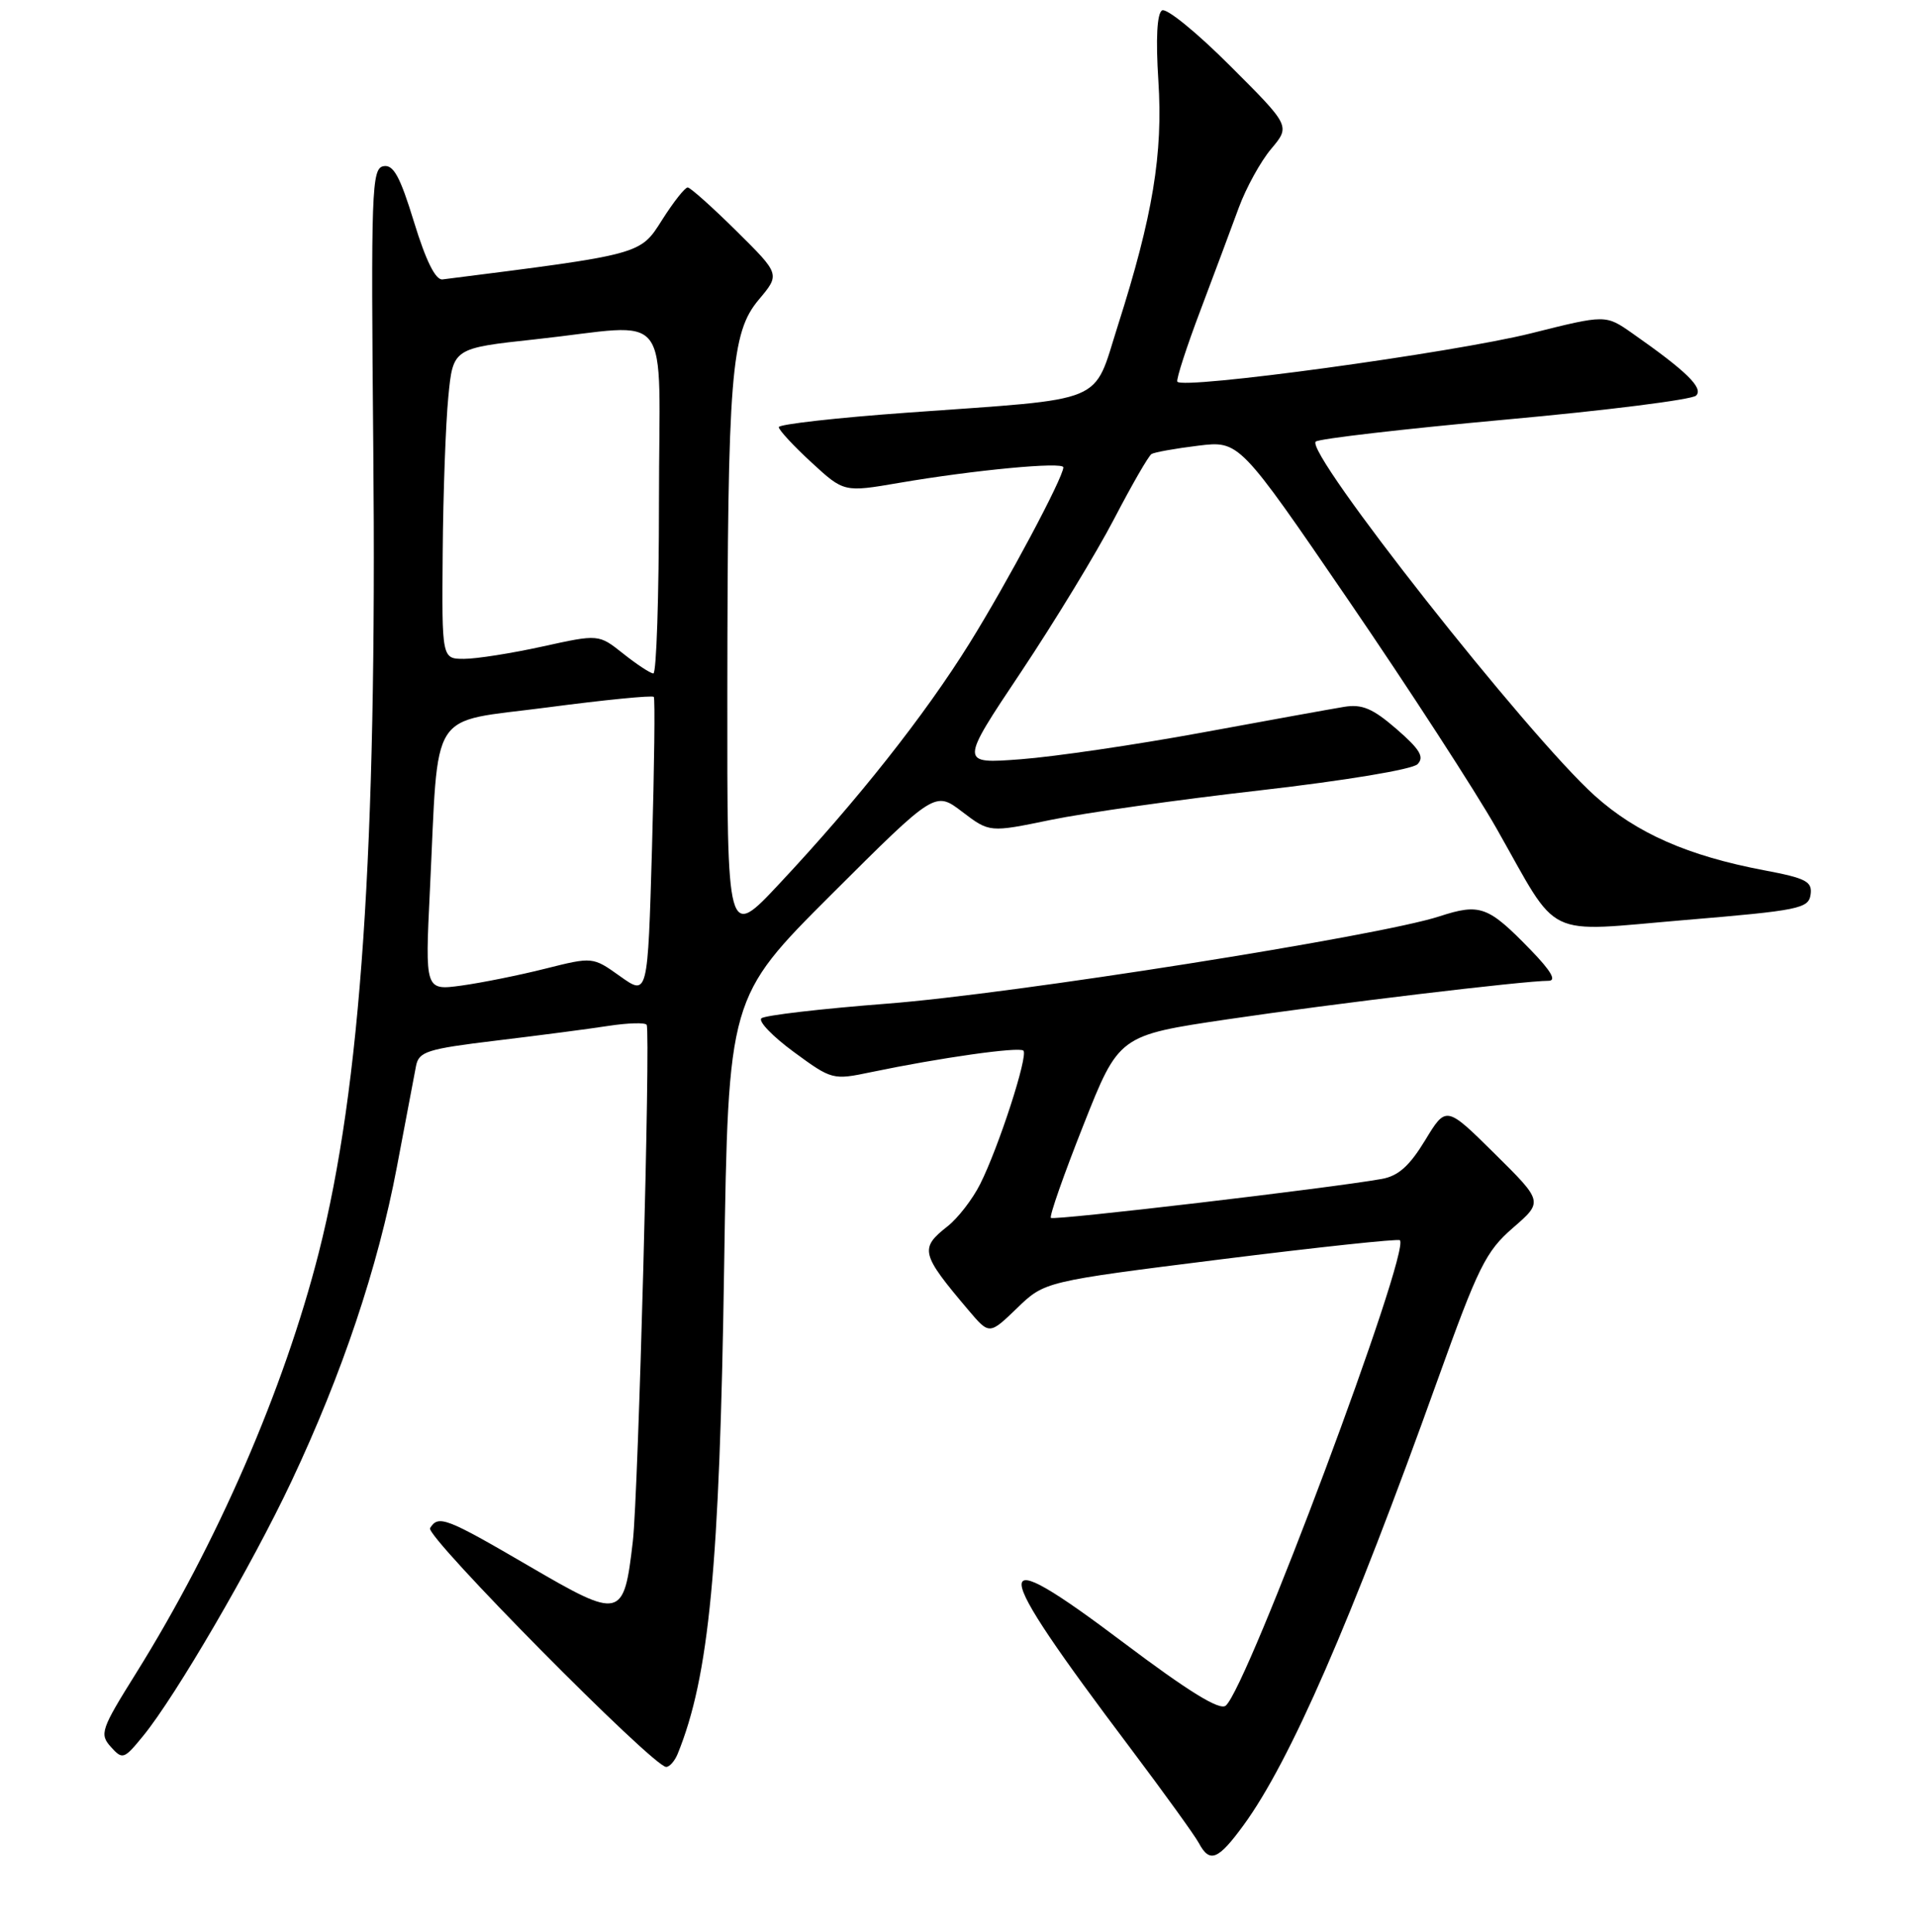 <?xml version="1.0" encoding="UTF-8" standalone="no"?>
<!DOCTYPE svg PUBLIC "-//W3C//DTD SVG 1.1//EN" "http://www.w3.org/Graphics/SVG/1.1/DTD/svg11.dtd" >
<svg xmlns="http://www.w3.org/2000/svg" xmlns:xlink="http://www.w3.org/1999/xlink" version="1.1" viewBox="0 0 256 258">
 <g >
 <path fill="currentColor"
d=" M 166.09 243.75 C 172.27 235.27 180.38 216.67 191.96 184.37 C 197.41 169.18 198.41 167.15 202.04 164.00 C 206.08 160.50 206.08 160.50 199.60 154.09 C 193.12 147.68 193.12 147.68 190.31 152.31 C 188.22 155.74 186.73 157.08 184.50 157.47 C 177.69 158.69 140.71 163.04 140.34 162.67 C 140.11 162.45 142.07 156.87 144.68 150.28 C 149.42 138.29 149.42 138.29 163.96 136.14 C 178.00 134.06 203.50 131.00 206.80 131.00 C 207.89 131.00 207.14 129.70 204.45 126.92 C 198.72 121.01 197.67 120.62 192.20 122.40 C 184.10 125.04 135.24 132.76 118.50 134.05 C 109.70 134.73 102.13 135.61 101.68 136.01 C 101.23 136.41 103.18 138.43 106.01 140.51 C 111.09 144.24 111.22 144.27 116.33 143.20 C 125.53 141.28 136.12 139.78 136.67 140.33 C 137.33 141.00 133.38 153.20 130.89 158.16 C 129.88 160.17 127.92 162.71 126.53 163.80 C 122.78 166.74 122.97 167.48 129.31 174.97 C 132.12 178.29 132.12 178.29 135.81 174.73 C 139.50 171.16 139.50 171.16 163.00 168.21 C 175.93 166.59 186.70 165.44 186.94 165.65 C 188.44 166.99 166.56 225.50 163.68 227.82 C 162.86 228.49 158.69 225.91 150.04 219.40 C 131.66 205.55 131.82 208.09 150.96 233.50 C 155.44 239.46 159.55 245.15 160.09 246.16 C 161.55 248.89 162.66 248.45 166.09 243.75 Z  M 90.50 234.25 C 94.70 223.92 96.10 209.30 96.70 169.36 C 97.26 133.22 97.26 133.22 111.06 119.44 C 124.87 105.66 124.87 105.66 128.50 108.43 C 132.14 111.20 132.14 111.20 140.32 109.51 C 144.82 108.58 157.41 106.80 168.30 105.56 C 179.70 104.25 188.61 102.77 189.30 102.07 C 190.24 101.11 189.62 100.09 186.50 97.38 C 183.32 94.62 181.89 94.02 179.50 94.41 C 177.85 94.68 169.30 96.23 160.50 97.85 C 151.70 99.47 140.82 101.07 136.32 101.41 C 128.15 102.03 128.15 102.03 136.34 89.77 C 140.84 83.02 146.44 73.81 148.79 69.29 C 151.14 64.78 153.38 60.88 153.78 60.64 C 154.18 60.40 156.97 59.90 160.00 59.53 C 165.50 58.86 165.50 58.86 180.08 80.18 C 188.10 91.91 197.00 105.63 199.87 110.69 C 208.39 125.71 205.86 124.49 225.06 122.88 C 240.24 121.61 241.52 121.35 241.79 119.49 C 242.04 117.74 241.20 117.30 235.59 116.24 C 225.40 114.31 218.53 111.28 212.97 106.28 C 204.01 98.23 174.17 60.34 175.71 58.98 C 176.14 58.60 187.53 57.28 201.00 56.05 C 214.47 54.83 225.95 53.38 226.50 52.84 C 227.52 51.83 225.22 49.58 217.96 44.50 C 214.42 42.02 214.42 42.02 204.46 44.52 C 194.12 47.11 157.71 52.09 157.22 50.97 C 157.07 50.63 158.46 46.33 160.32 41.42 C 162.17 36.51 164.48 30.34 165.44 27.71 C 166.41 25.08 168.35 21.55 169.76 19.88 C 172.32 16.83 172.32 16.83 164.27 8.79 C 159.85 4.36 155.76 1.03 155.18 1.39 C 154.51 1.80 154.33 5.16 154.69 10.77 C 155.32 20.55 153.96 28.81 149.28 43.49 C 145.89 54.12 148.19 53.17 121.25 55.11 C 111.76 55.79 104.00 56.67 104.00 57.05 C 104.00 57.43 105.96 59.55 108.35 61.75 C 112.70 65.76 112.70 65.76 120.10 64.49 C 130.08 62.78 142.00 61.65 142.00 62.42 C 142.00 63.77 134.53 77.78 129.47 85.92 C 123.47 95.56 114.54 106.86 104.11 118.00 C 97.10 125.50 97.10 125.50 97.13 92.50 C 97.17 49.92 97.61 44.44 101.34 40.01 C 104.18 36.63 104.18 36.63 98.34 30.85 C 95.13 27.67 92.20 25.06 91.84 25.04 C 91.48 25.02 89.94 26.97 88.42 29.37 C 85.47 34.03 85.79 33.94 59.10 37.32 C 58.17 37.44 56.89 34.87 55.30 29.69 C 53.42 23.55 52.54 21.94 51.20 22.20 C 49.63 22.51 49.53 25.37 49.85 60.02 C 50.35 113.52 48.20 145.17 42.57 167.31 C 37.92 185.58 29.00 206.12 18.16 223.50 C 13.48 230.99 13.27 231.61 14.80 233.32 C 16.37 235.06 16.55 235.00 19.14 231.83 C 23.47 226.52 33.64 209.07 38.92 197.86 C 45.70 183.48 50.47 169.25 53.00 155.87 C 54.18 149.62 55.33 143.54 55.56 142.36 C 55.94 140.45 57.05 140.10 66.24 138.99 C 71.88 138.31 78.65 137.43 81.28 137.02 C 83.91 136.62 86.20 136.56 86.36 136.89 C 86.89 137.96 85.24 199.65 84.51 205.87 C 83.31 216.25 82.93 216.34 70.66 209.18 C 59.53 202.69 58.54 202.31 57.43 204.11 C 56.77 205.19 87.23 236.00 88.96 236.00 C 89.41 236.00 90.11 235.21 90.50 234.25 Z  M 82.83 130.41 C 79.16 127.79 79.16 127.79 72.82 129.38 C 69.34 130.26 64.30 131.27 61.62 131.64 C 56.76 132.30 56.76 132.30 57.41 118.90 C 58.62 94.14 57.04 96.60 73.07 94.49 C 80.72 93.48 87.13 92.85 87.31 93.08 C 87.49 93.31 87.38 102.39 87.07 113.26 C 86.50 133.02 86.50 133.02 82.83 130.41 Z  M 83.22 87.30 C 79.95 84.70 79.95 84.70 72.45 86.35 C 68.32 87.26 63.61 88.00 61.97 88.00 C 59.00 88.00 59.00 88.00 59.12 73.75 C 59.18 65.91 59.52 56.58 59.87 53.00 C 60.50 46.51 60.50 46.51 71.50 45.32 C 90.19 43.30 88.00 40.43 88.00 67.00 C 88.00 79.65 87.66 89.98 87.25 89.95 C 86.84 89.93 85.03 88.74 83.22 87.30 Z "/>
</g>
</svg>